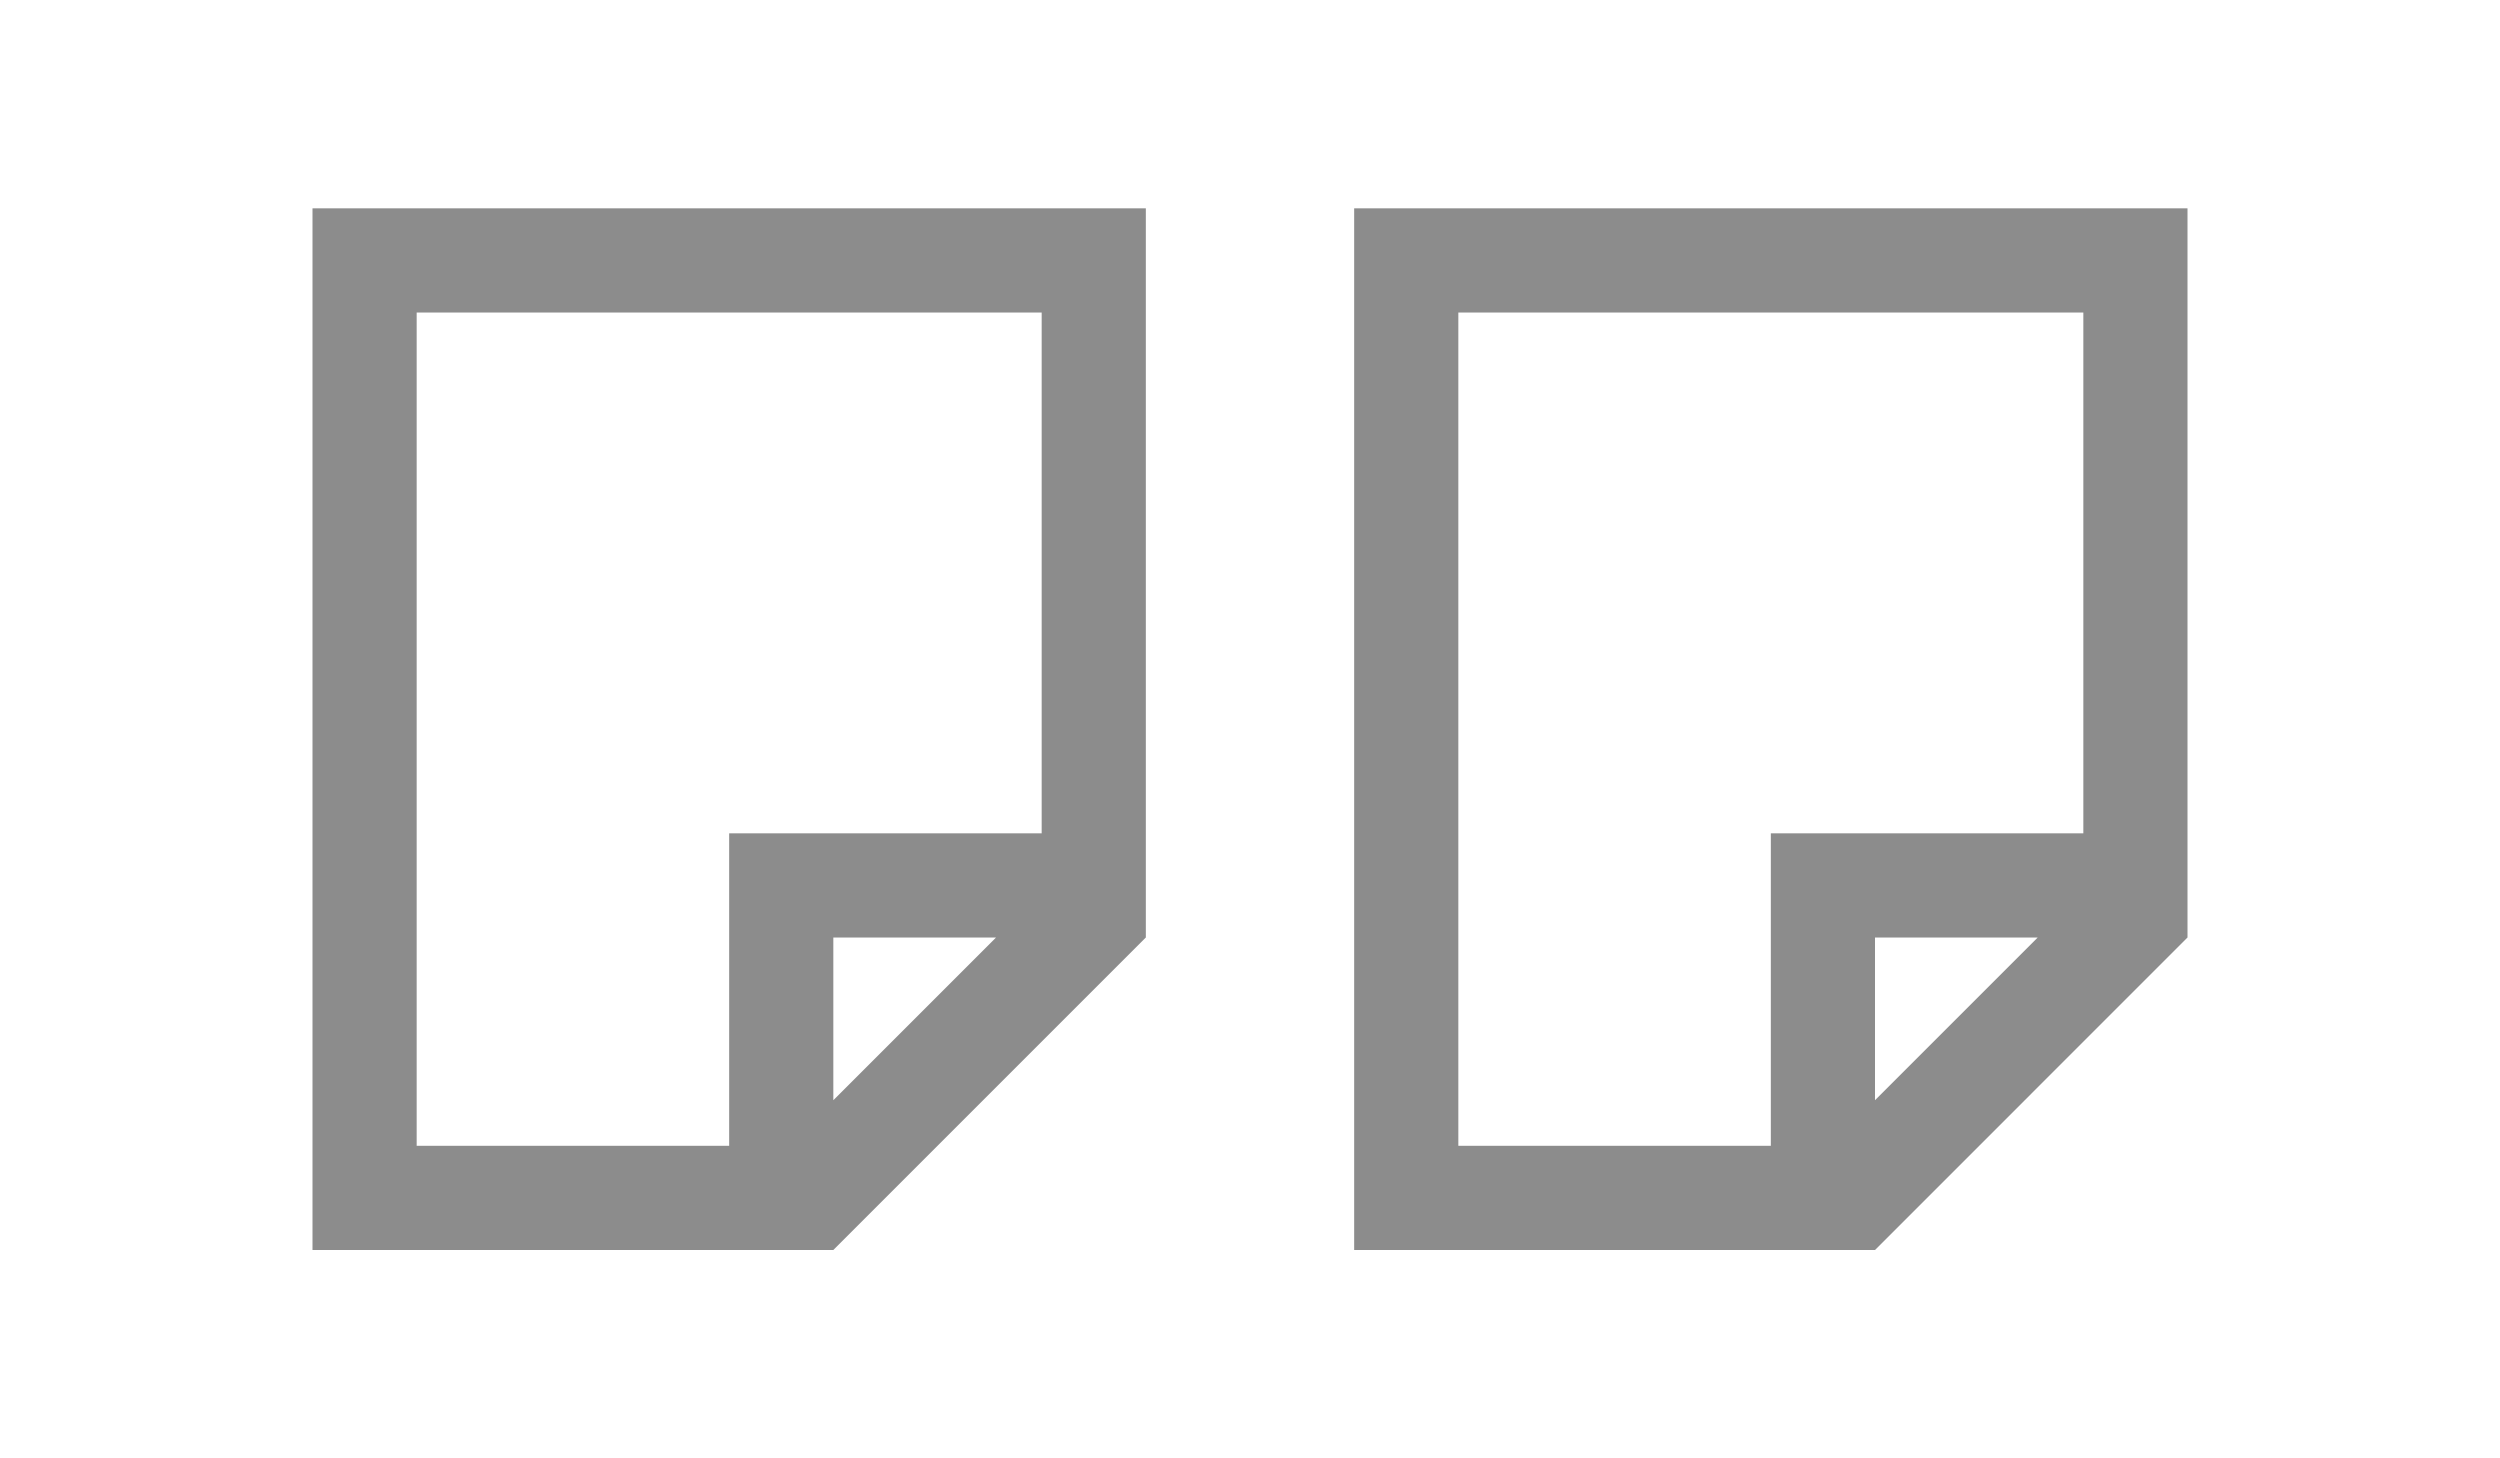 <?xml version="1.0" encoding="UTF-8" standalone="no"?>
<svg
   height="14"
   viewBox="0 0 24 14"
   width="24"
   version="1.1"
   id="svg555"
   sodipodi:docname="twopages_10x24.svg"
   inkscape:version="1.2.2 (b0a8486541, 2022-12-01)"
   inkscape:export-filename="twopages_10x24.png"
   inkscape:export-xdpi="90"
   inkscape:export-ydpi="90"
   xmlns:inkscape="http://www.inkscape.org/namespaces/inkscape"
   xmlns:sodipodi="http://sodipodi.sourceforge.net/DTD/sodipodi-0.dtd"
   xmlns="http://www.w3.org/2000/svg"
   xmlns:svg="http://www.w3.org/2000/svg">
  <defs
     id="defs559" />
  <sodipodi:namedview
     id="namedview557"
     pagecolor="#505050"
     bordercolor="#ffffff"
     borderopacity="1"
     inkscape:showpageshadow="0"
     inkscape:pageopacity="0"
     inkscape:pagecheckerboard="1"
     inkscape:deskcolor="#505050"
     showgrid="false"
     inkscape:zoom="23.6"
     inkscape:cx="12.521186"
     inkscape:cy="5.4025424"
     inkscape:window-width="1366"
     inkscape:window-height="815"
     inkscape:window-x="1065"
     inkscape:window-y="38"
     inkscape:window-maximized="0"
     inkscape:current-layer="svg555" />
  <g
     fill="#8c8c8c"
     id="g553"
     transform="translate(0,2)"
     inkscape:export-filename="twopages_10x24.png"
     inkscape:export-xdpi="90"
     inkscape:export-ydpi="90">
    <path
       d="M 3,0 V 10 H 7 8 L 11,7 V 0 Z m 1,1 h 6 V 6 H 8 7 V 7 9 H 4 Z M 8,7 H 9.562 L 8,8.562 Z"
       id="path549" />
    <path
       d="m 13,0 v 10 h 4 1 L 21,7 V 0 Z m 1,1 h 6 v 5 h -2 -1 v 1 2 h -3 z m 4,6 h 1.562 L 18,8.562 Z"
       id="path551" />
  </g>
</svg>
